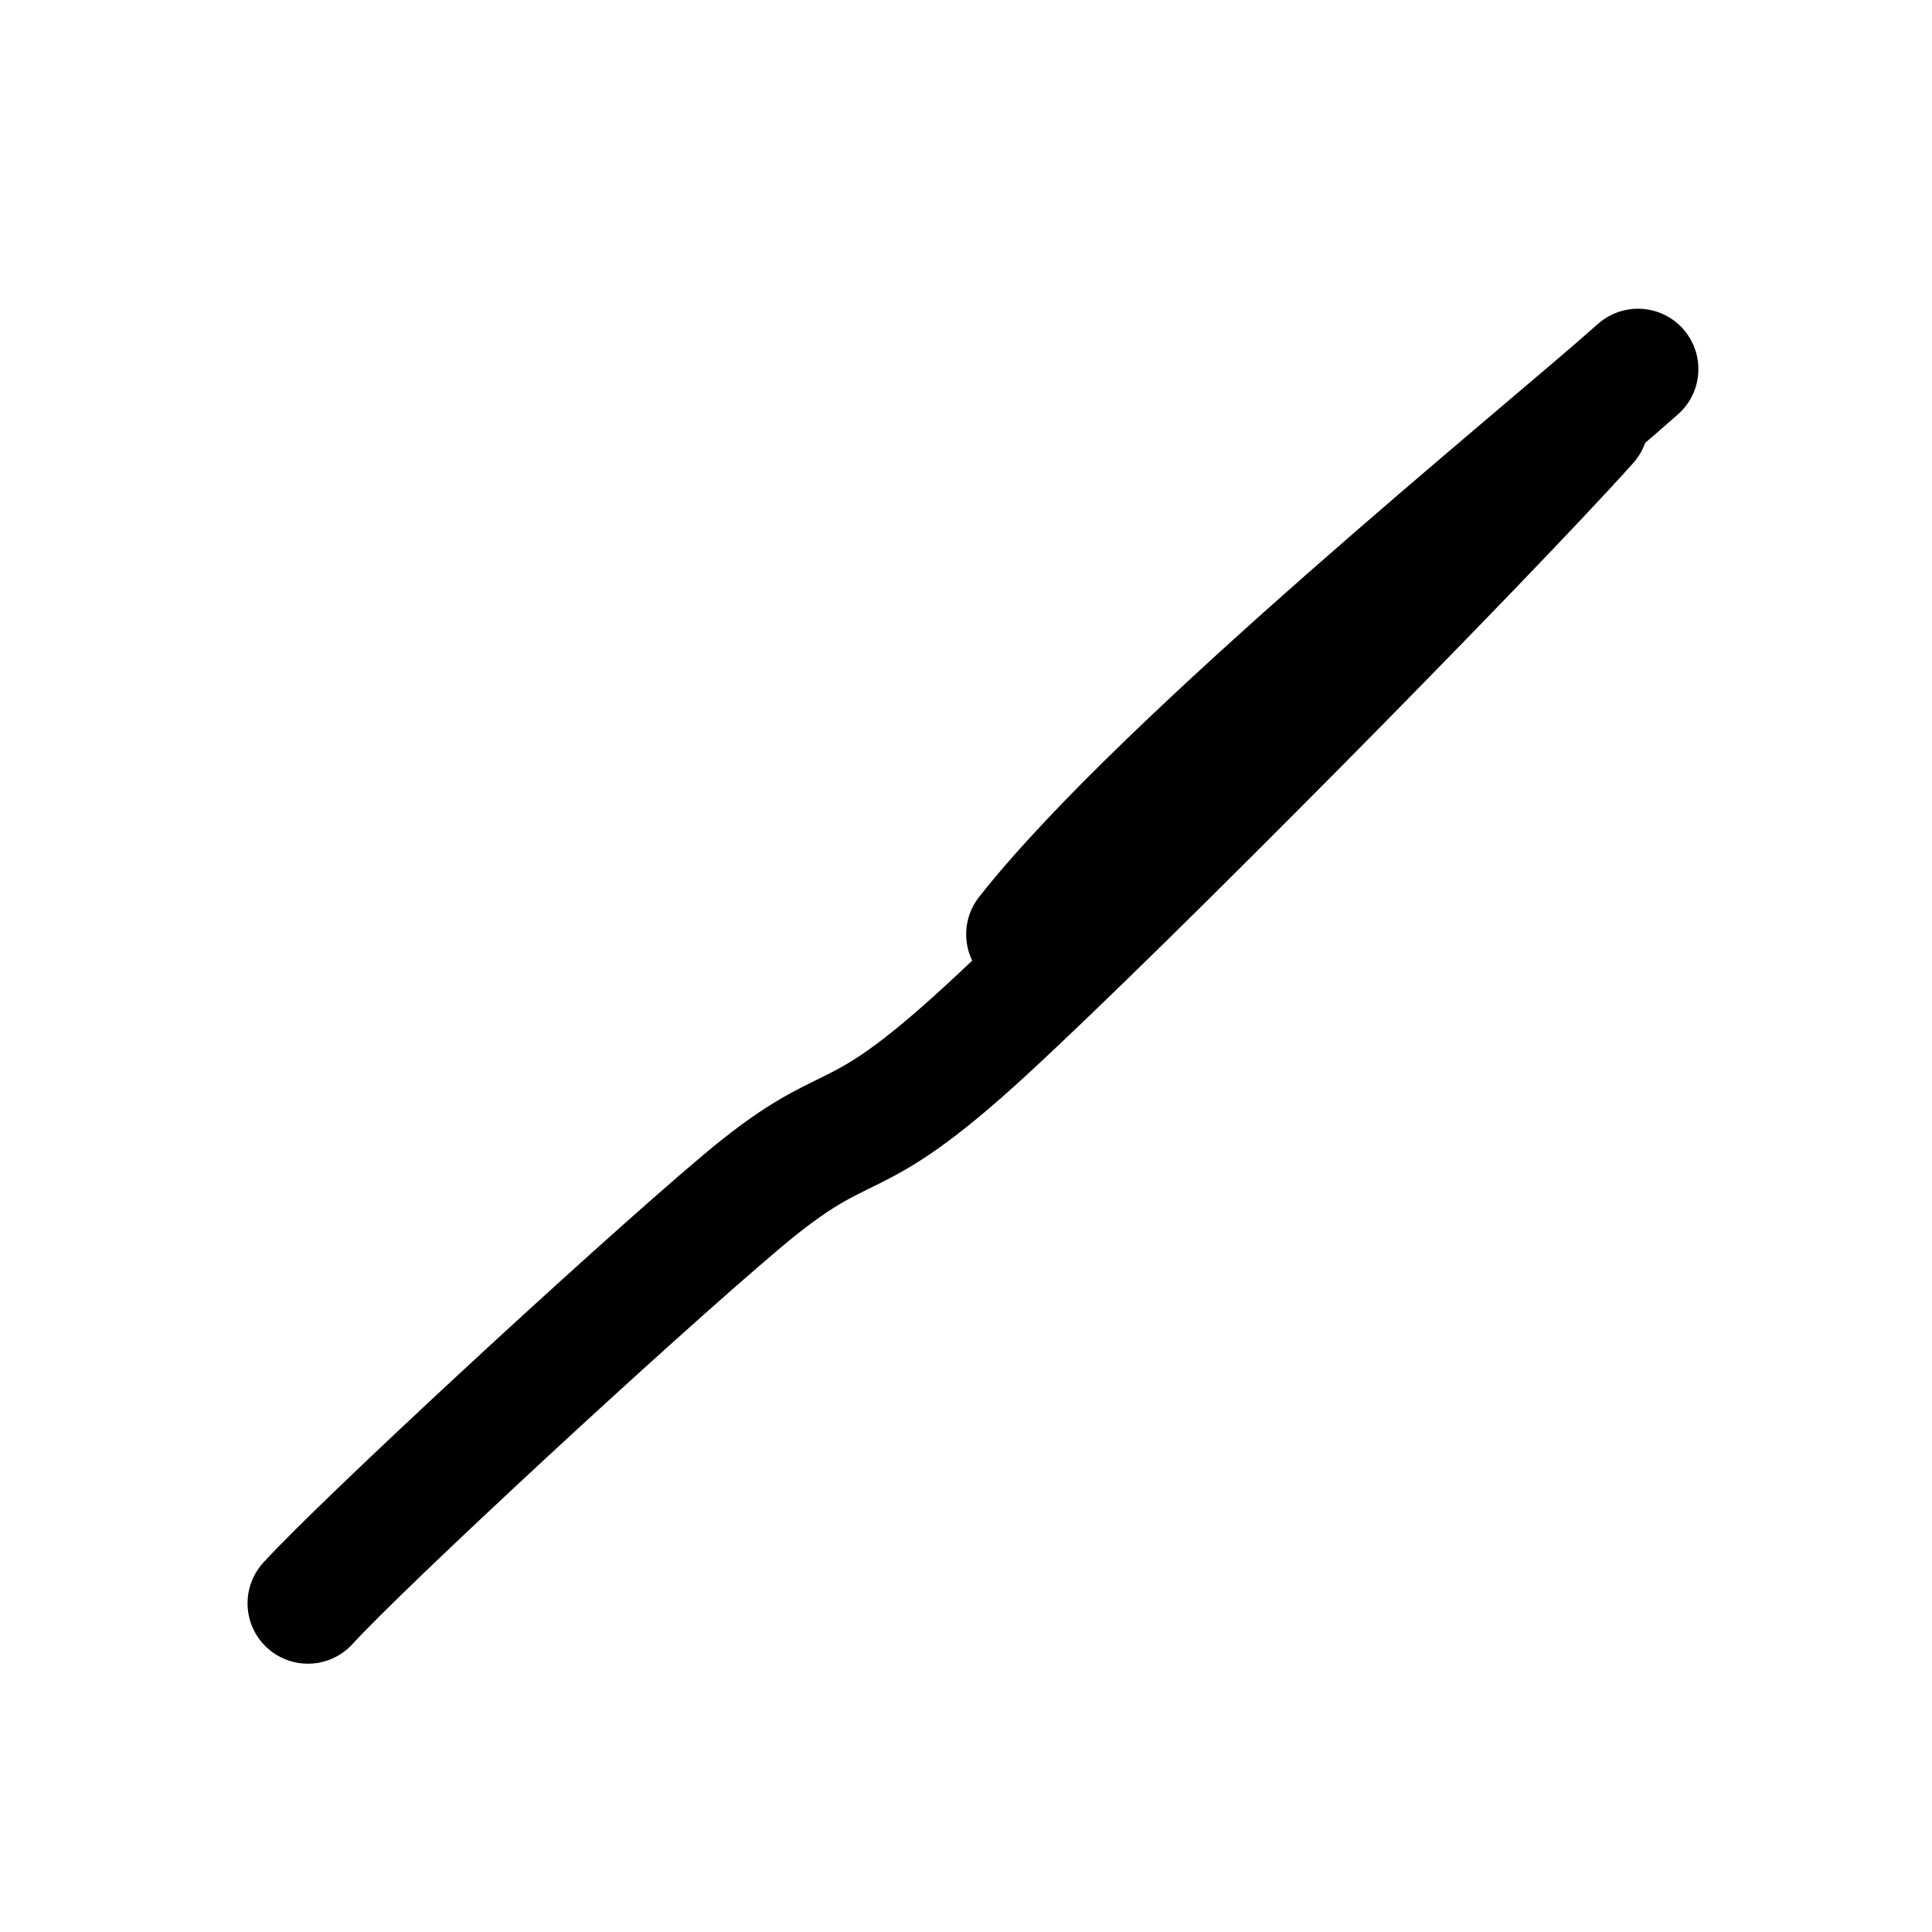 <?xml version="1.0" encoding="UTF-8"?><svg id="Layer_1" xmlns="http://www.w3.org/2000/svg" viewBox="0 0 24 24"><defs><style>.cls-1{fill:none;stroke:#000;stroke-linecap:round;stroke-miterlimit:10;stroke-width:1.5px;}</style></defs><path class="cls-1" d="M12.752,11.606c1.699-2.159,6.461-6.007,7.596-7.021"/><path class="cls-1" d="M3.825,19.917c.703-.768,3.977-3.799,5.38-4.984s1.282-.514,3.036-2.127,6.18-6.097,7.487-7.552"/></svg>